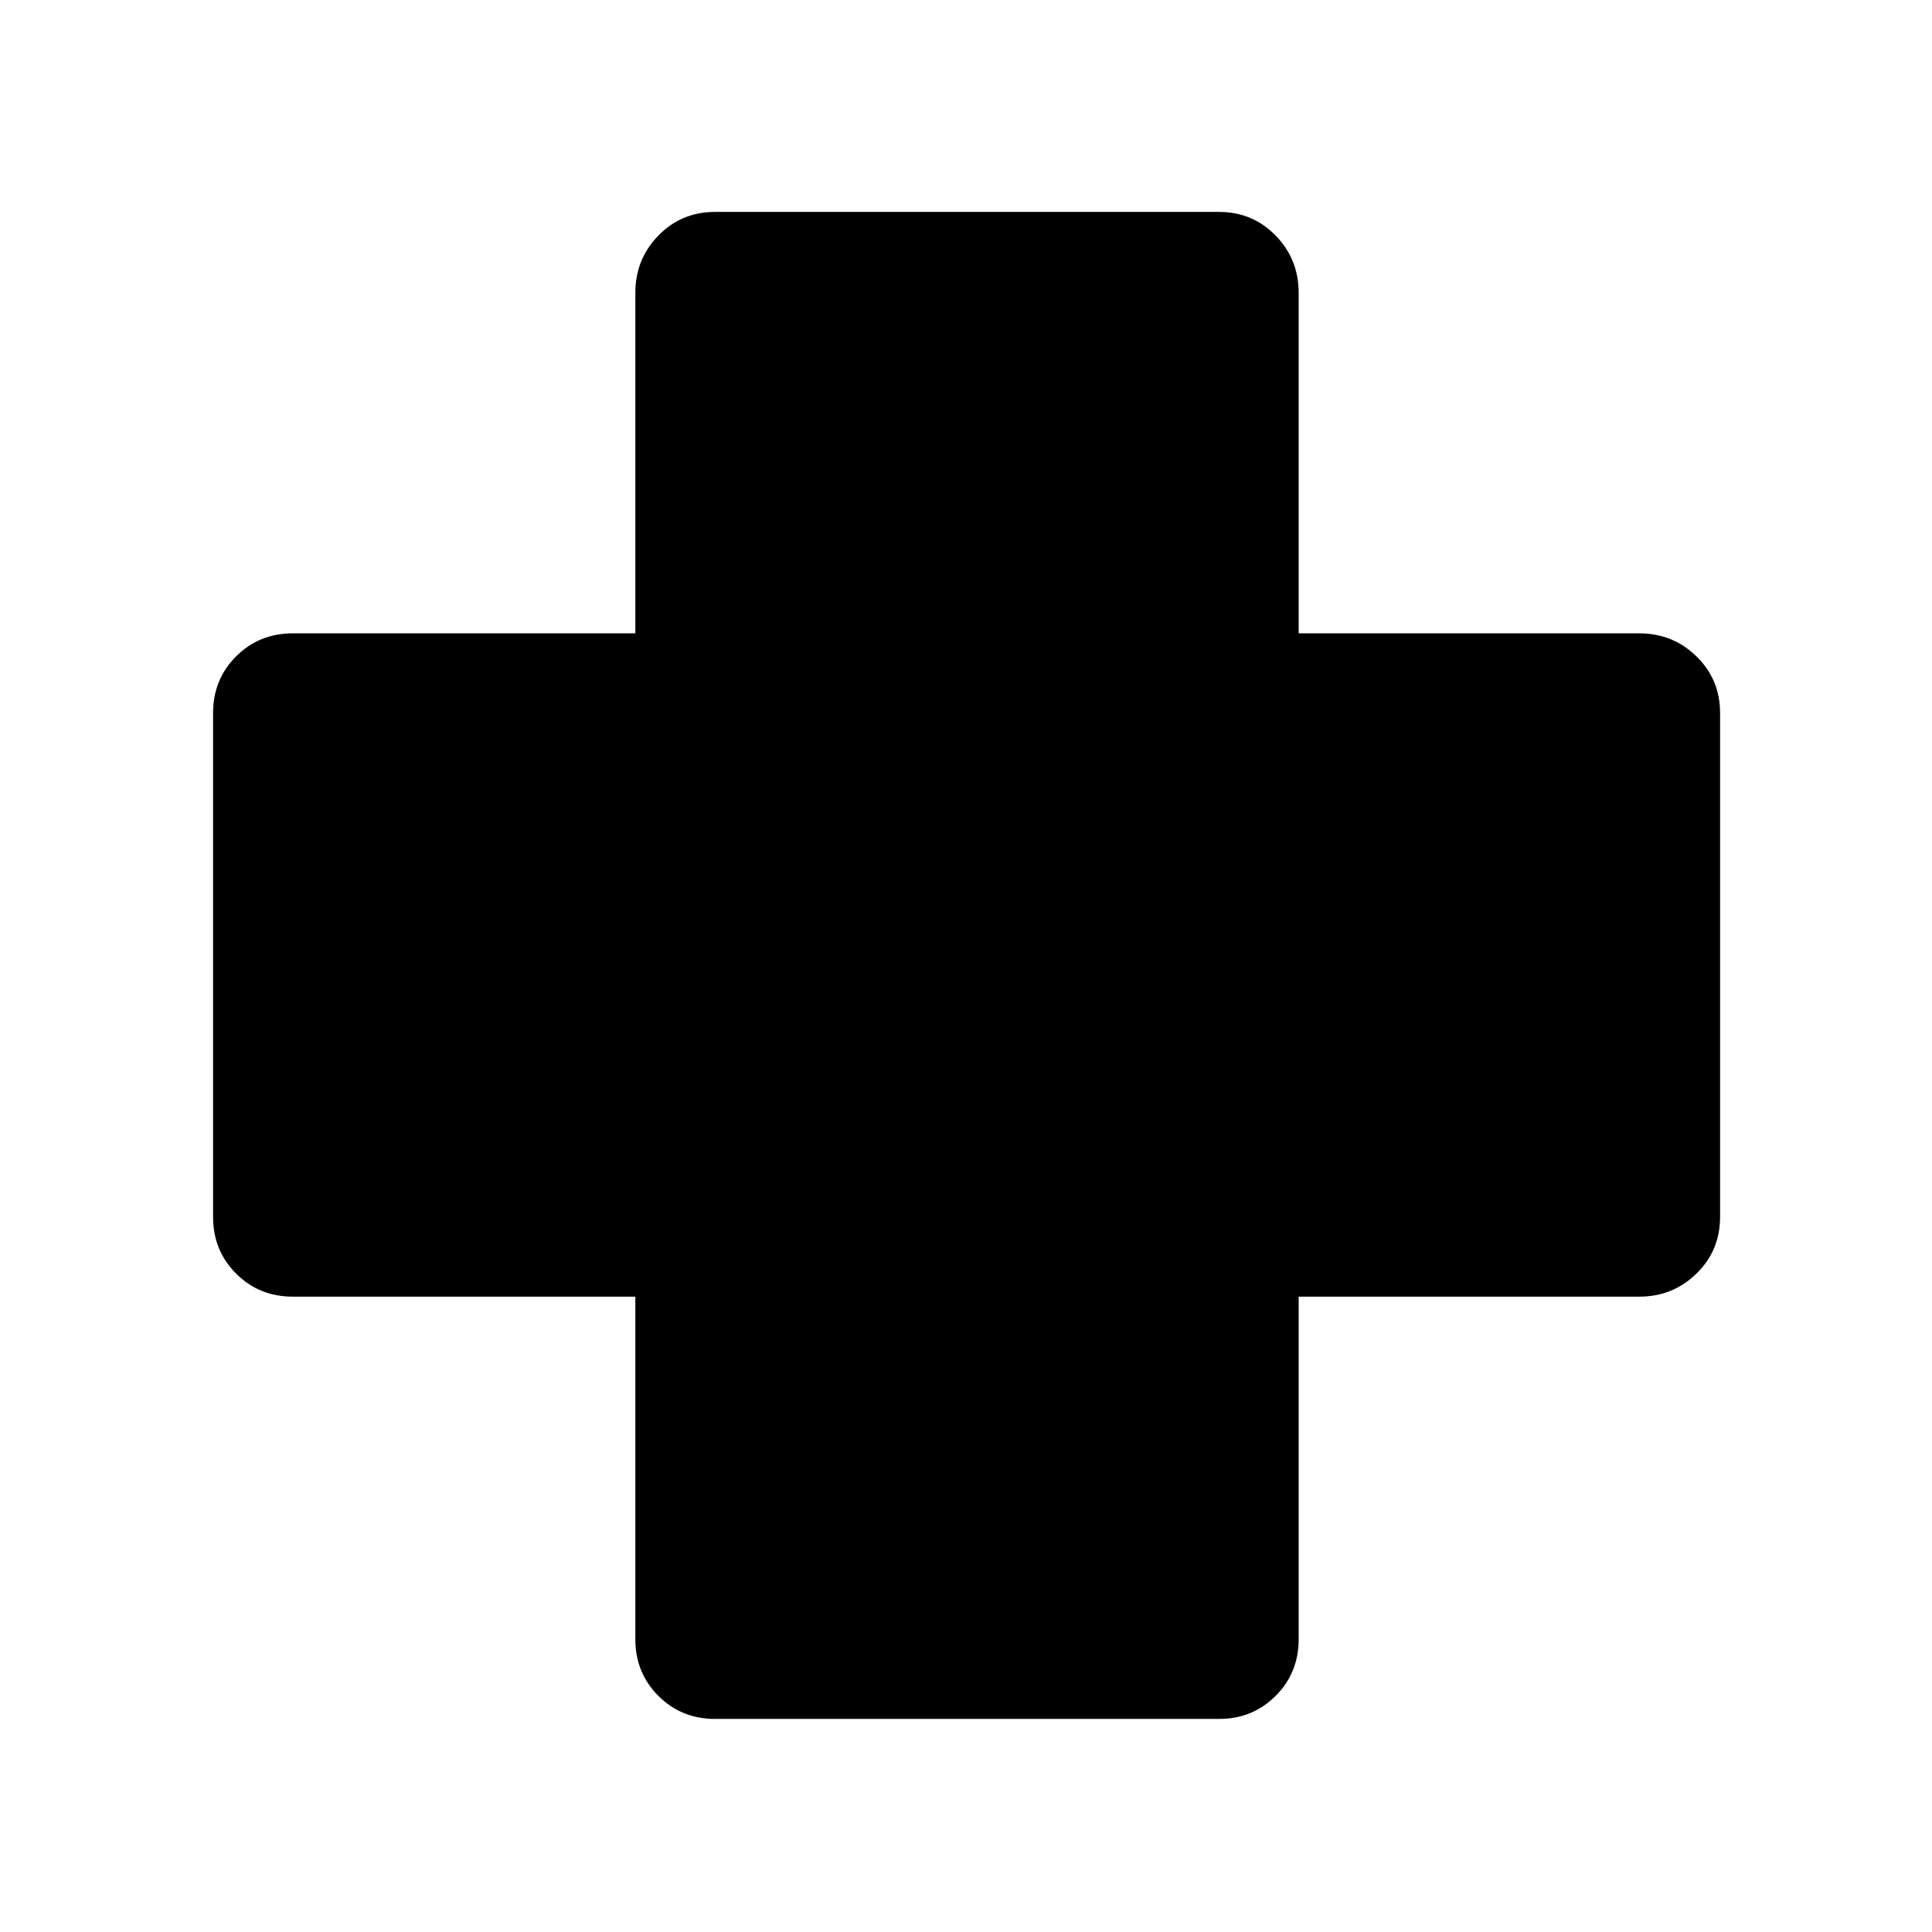 <svg xmlns="http://www.w3.org/2000/svg" height="48" viewBox="0 -960 960 960" width="48"><path d="M355.3-105.87q-16.7 0-28.15-11.45t-11.45-28.16V-315.7H145.48q-16.71 0-28.16-11.45t-11.45-28.15v-250.4q0-16.7 11.45-28.15t28.16-11.45H315.7v-169.22q0-16.71 11.45-28.44 11.45-11.74 28.15-11.74h250.4q16.7 0 28.15 11.74 11.45 11.73 11.45 28.44v169.22h169.22q16.71 0 28.44 11.45 11.74 11.45 11.74 28.15v250.4q0 16.7-11.74 28.15-11.73 11.45-28.44 11.45H645.3v170.22q0 16.71-11.45 28.16t-28.15 11.45H355.3Z"/></svg>